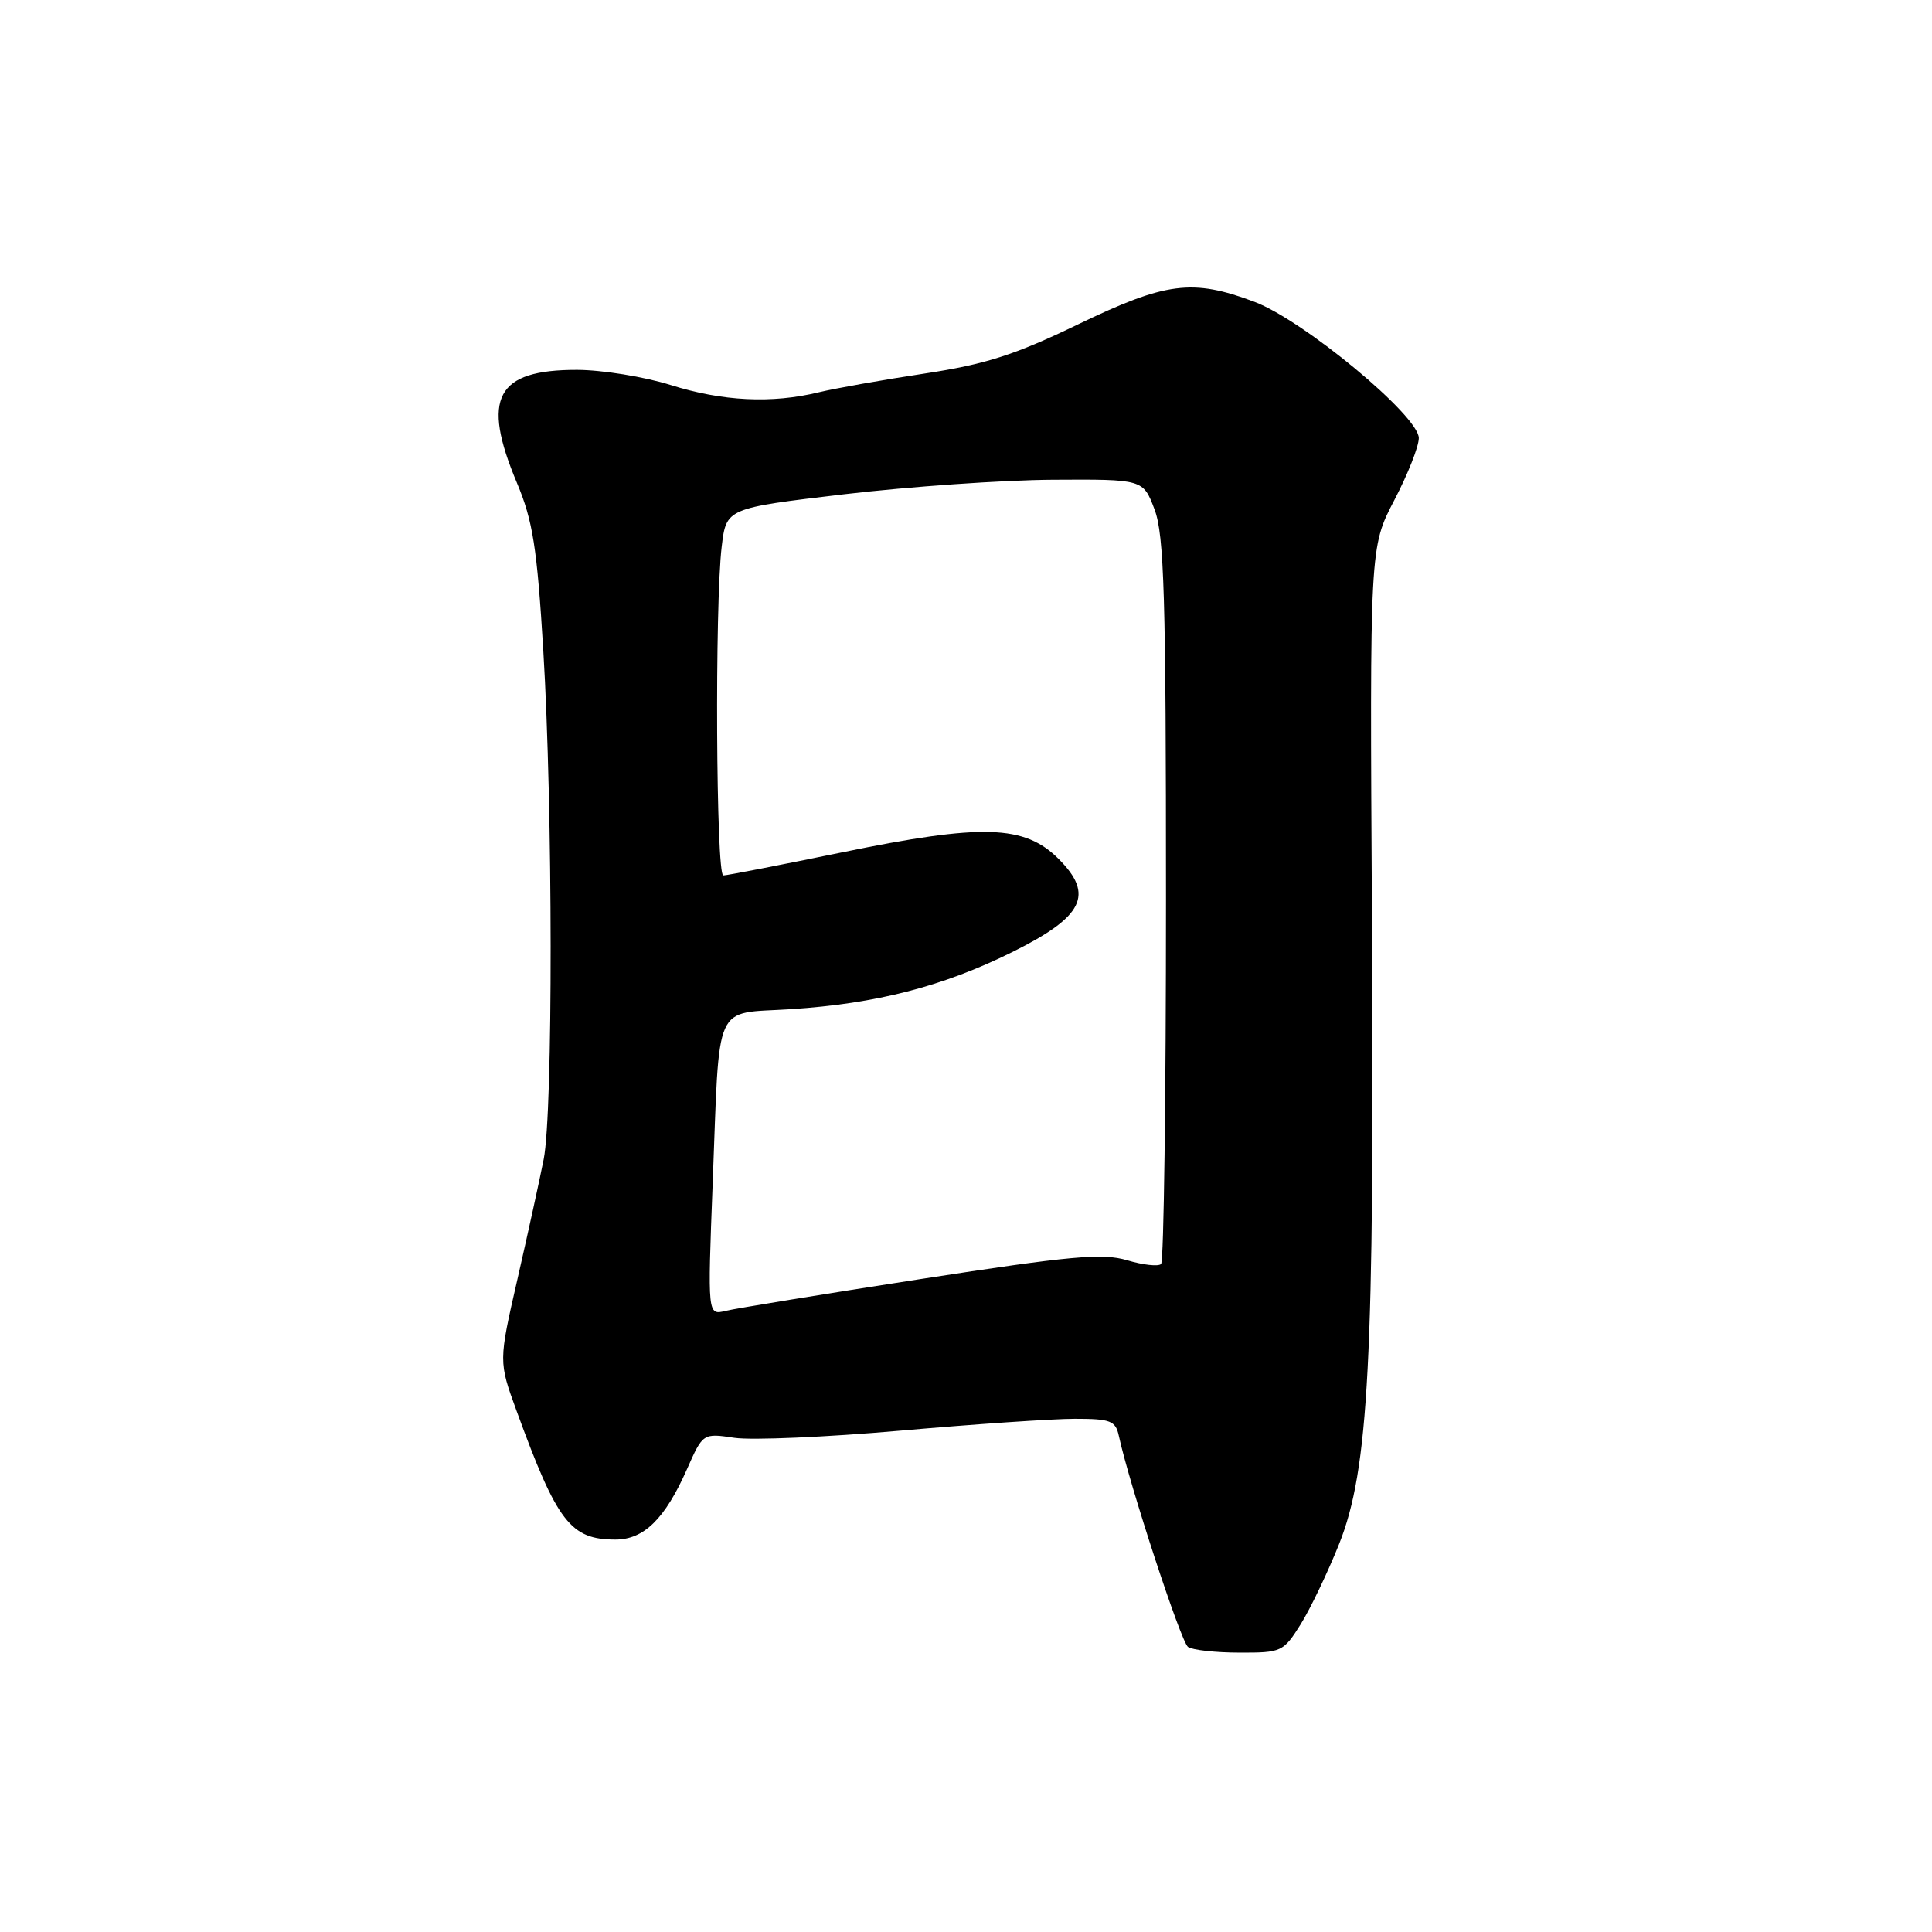 <?xml version="1.0" encoding="UTF-8" standalone="no"?>
<!DOCTYPE svg PUBLIC "-//W3C//DTD SVG 1.1//EN" "http://www.w3.org/Graphics/SVG/1.1/DTD/svg11.dtd" >
<svg xmlns="http://www.w3.org/2000/svg" xmlns:xlink="http://www.w3.org/1999/xlink" version="1.1" viewBox="0 0 256 256">
 <g >
 <path fill="currentColor"
d=" M 172.33 215.25 C 173.62 213.19 175.92 208.39 177.44 204.59 C 181.37 194.72 182.13 180.24 181.79 121.50 C 181.50 72.50 181.50 72.50 184.75 66.28 C 186.54 62.86 188.00 59.16 188.00 58.05 C 188.00 55.10 172.73 42.44 166.21 39.99 C 158.01 36.91 154.50 37.36 142.83 42.99 C 134.46 47.03 130.61 48.27 122.50 49.50 C 117.00 50.33 110.70 51.45 108.50 51.98 C 102.26 53.50 95.74 53.18 88.84 51.01 C 85.35 49.92 79.79 49.02 76.47 49.01 C 65.73 48.99 63.75 52.71 68.50 64.00 C 70.60 69.00 71.16 72.53 71.99 86.22 C 73.26 107.06 73.29 147.27 72.04 153.61 C 71.51 156.30 69.95 163.43 68.57 169.46 C 66.06 180.41 66.06 180.41 68.45 186.96 C 73.84 201.72 75.59 204.00 81.55 204.00 C 85.32 204.00 88.11 201.26 91.02 194.69 C 93.14 189.90 93.14 189.90 97.32 190.52 C 99.62 190.86 109.51 190.43 119.30 189.57 C 129.09 188.71 139.50 188.00 142.43 188.00 C 147.15 188.00 147.82 188.26 148.25 190.25 C 149.66 196.74 156.49 217.60 157.42 218.23 C 158.01 218.64 161.08 218.98 164.24 218.98 C 169.79 219.00 170.05 218.88 172.33 215.25 Z  M 94.43 156.89 C 95.39 132.20 94.40 134.40 104.80 133.72 C 116.10 132.99 124.93 130.71 134.10 126.17 C 143.58 121.47 145.03 118.57 140.27 113.81 C 135.75 109.29 130.18 109.12 111.59 112.94 C 103.40 114.62 96.31 116.00 95.84 116.00 C 94.88 116.00 94.70 80.12 95.63 72.42 C 96.24 67.34 96.24 67.34 111.87 65.49 C 120.47 64.48 132.89 63.61 139.48 63.57 C 151.47 63.50 151.47 63.50 152.98 67.50 C 154.26 70.87 154.50 79.01 154.50 119.17 C 154.50 145.38 154.21 167.13 153.85 167.49 C 153.49 167.84 151.46 167.62 149.35 166.99 C 146.09 166.02 141.91 166.40 122.00 169.48 C 109.07 171.48 97.43 173.38 96.13 173.70 C 93.76 174.28 93.76 174.28 94.43 156.89 Z "/>
</g>
</svg>